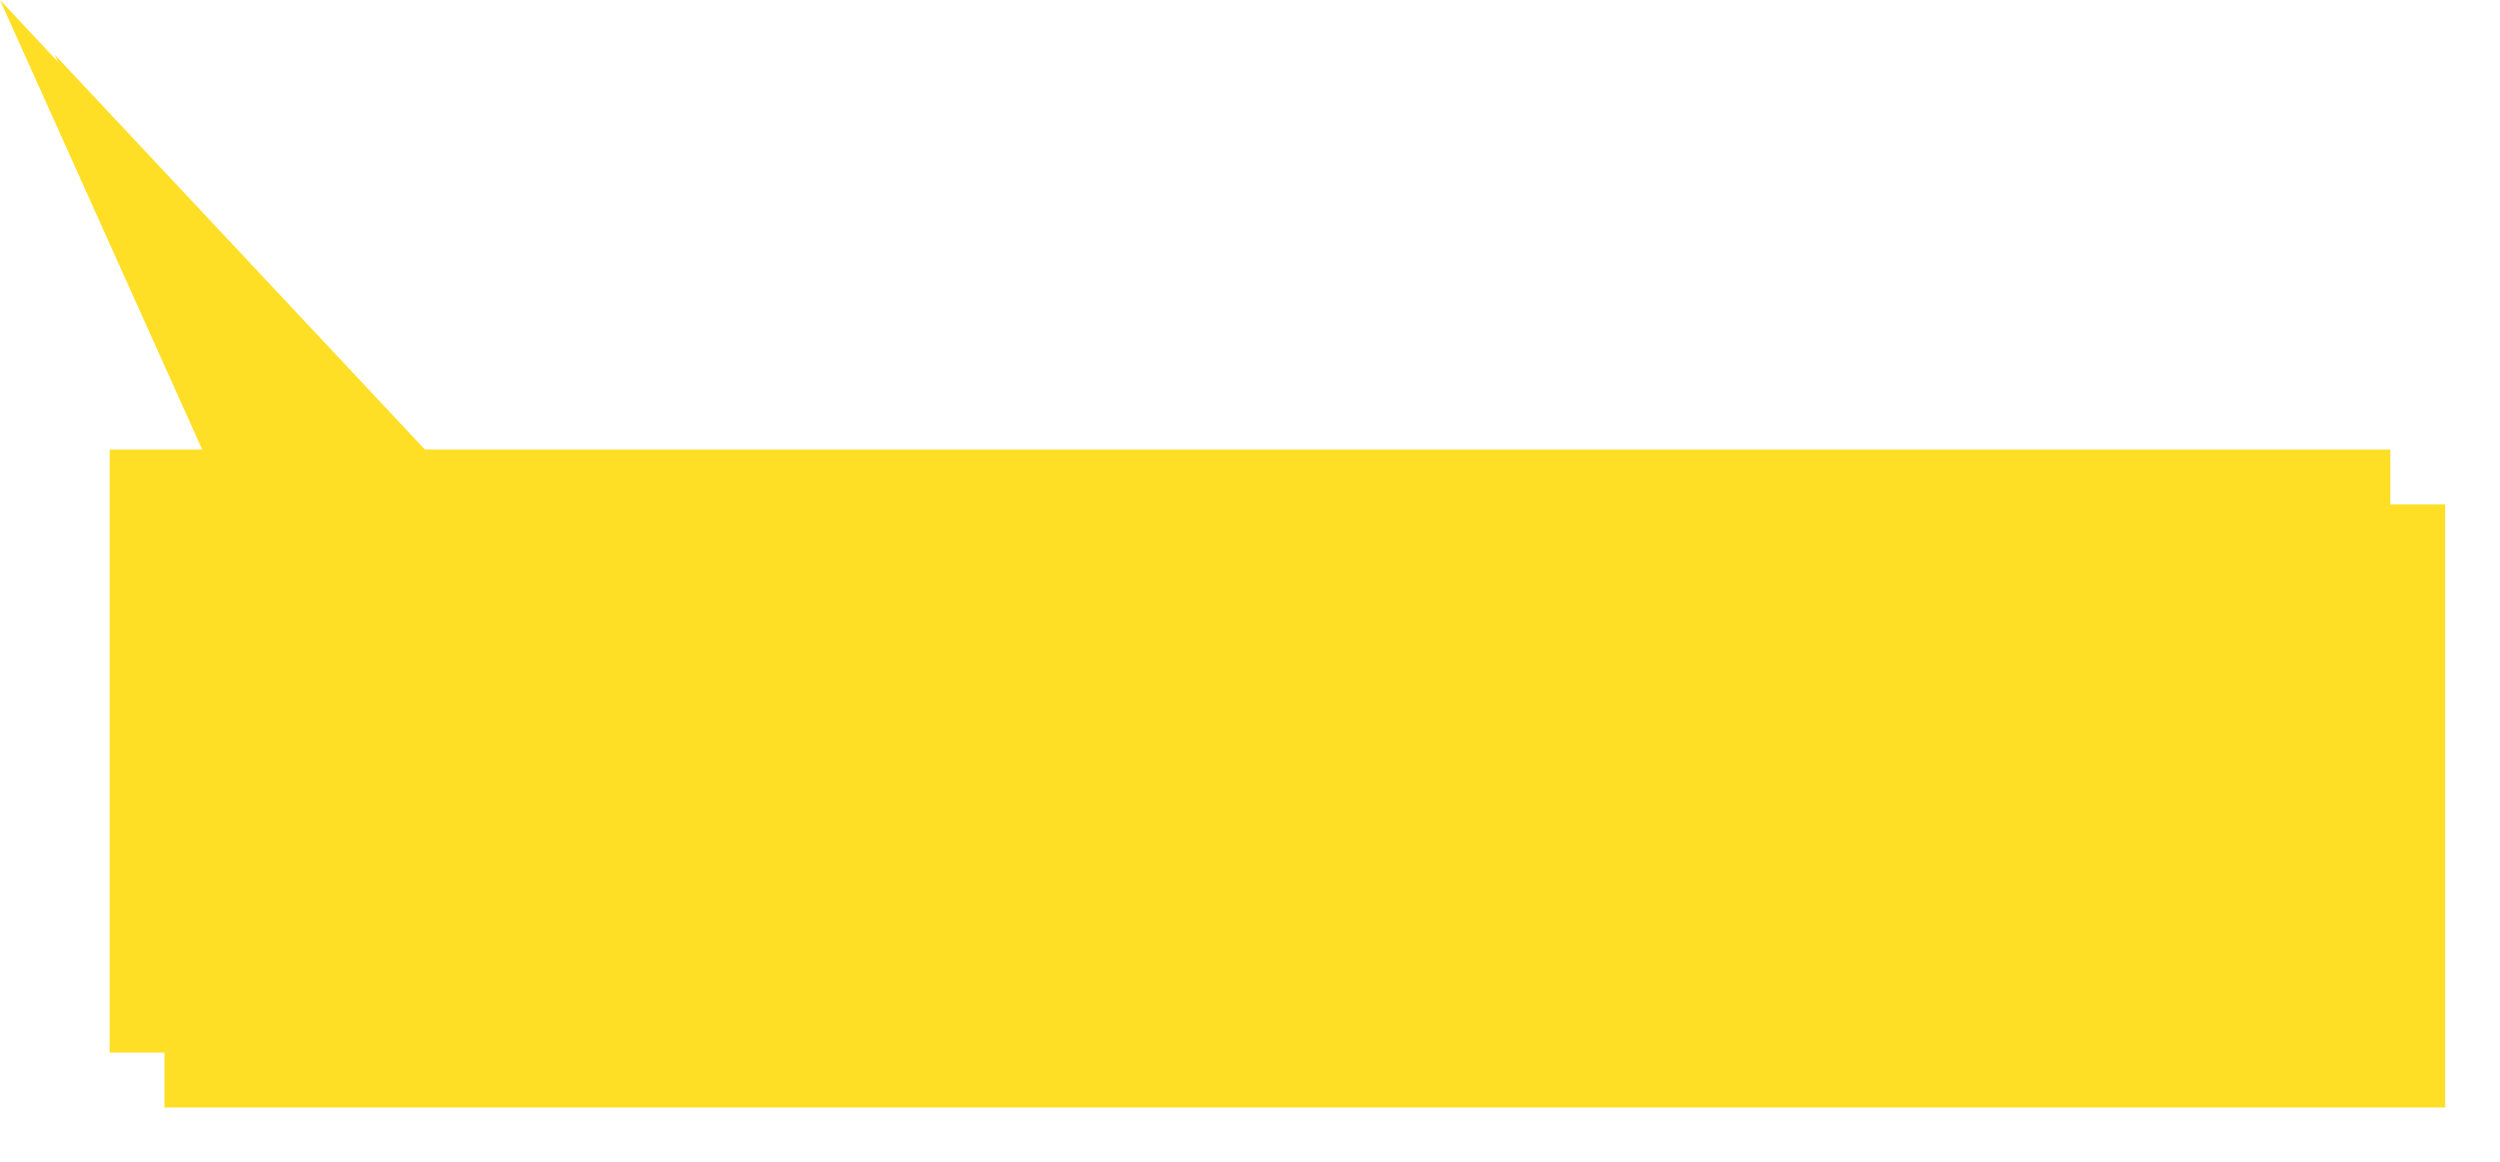 ﻿<?xml version="1.0" encoding="utf-8"?>
<svg version="1.1" xmlns:xlink="http://www.w3.org/1999/xlink" width="228px" height="106px" xmlns="http://www.w3.org/2000/svg">
  <defs>
    <filter x="459px" y="8px" width="228px" height="106px" filterUnits="userSpaceOnUse" id="filter106">
      <feOffset dx="5" dy="5" in="SourceAlpha" result="shadowOffsetInner" />
      <feGaussianBlur stdDeviation="2.5" in="shadowOffsetInner" result="shadowGaussian" />
      <feComposite in2="shadowGaussian" operator="atop" in="SourceAlpha" result="shadowComposite" />
      <feColorMatrix type="matrix" values="0 0 0 0 0  0 0 0 0 0  0 0 0 0 0  0 0 0 0.2 0  " in="shadowComposite" />
    </filter>
    <g id="widget107">
      <path d="M 469 104  C 469 104  469 49  469 49  C 469 49  477.444 49  477.444 49  C 477.444 49  459 8  459 8  C 459 8  497.444 49  497.444 49  C 497.444 49  677 49  677 49  C 677 49  677 104  677 104  C 677 104  469 104  469 104  Z " fill-rule="nonzero" fill="#ffdf25" stroke="none" />
    </g>
  </defs>
  <g transform="matrix(1 0 0 1 -459 -8 )">
    <use xlink:href="#widget107" filter="url(#filter106)" />
    <use xlink:href="#widget107" />
  </g>
</svg>